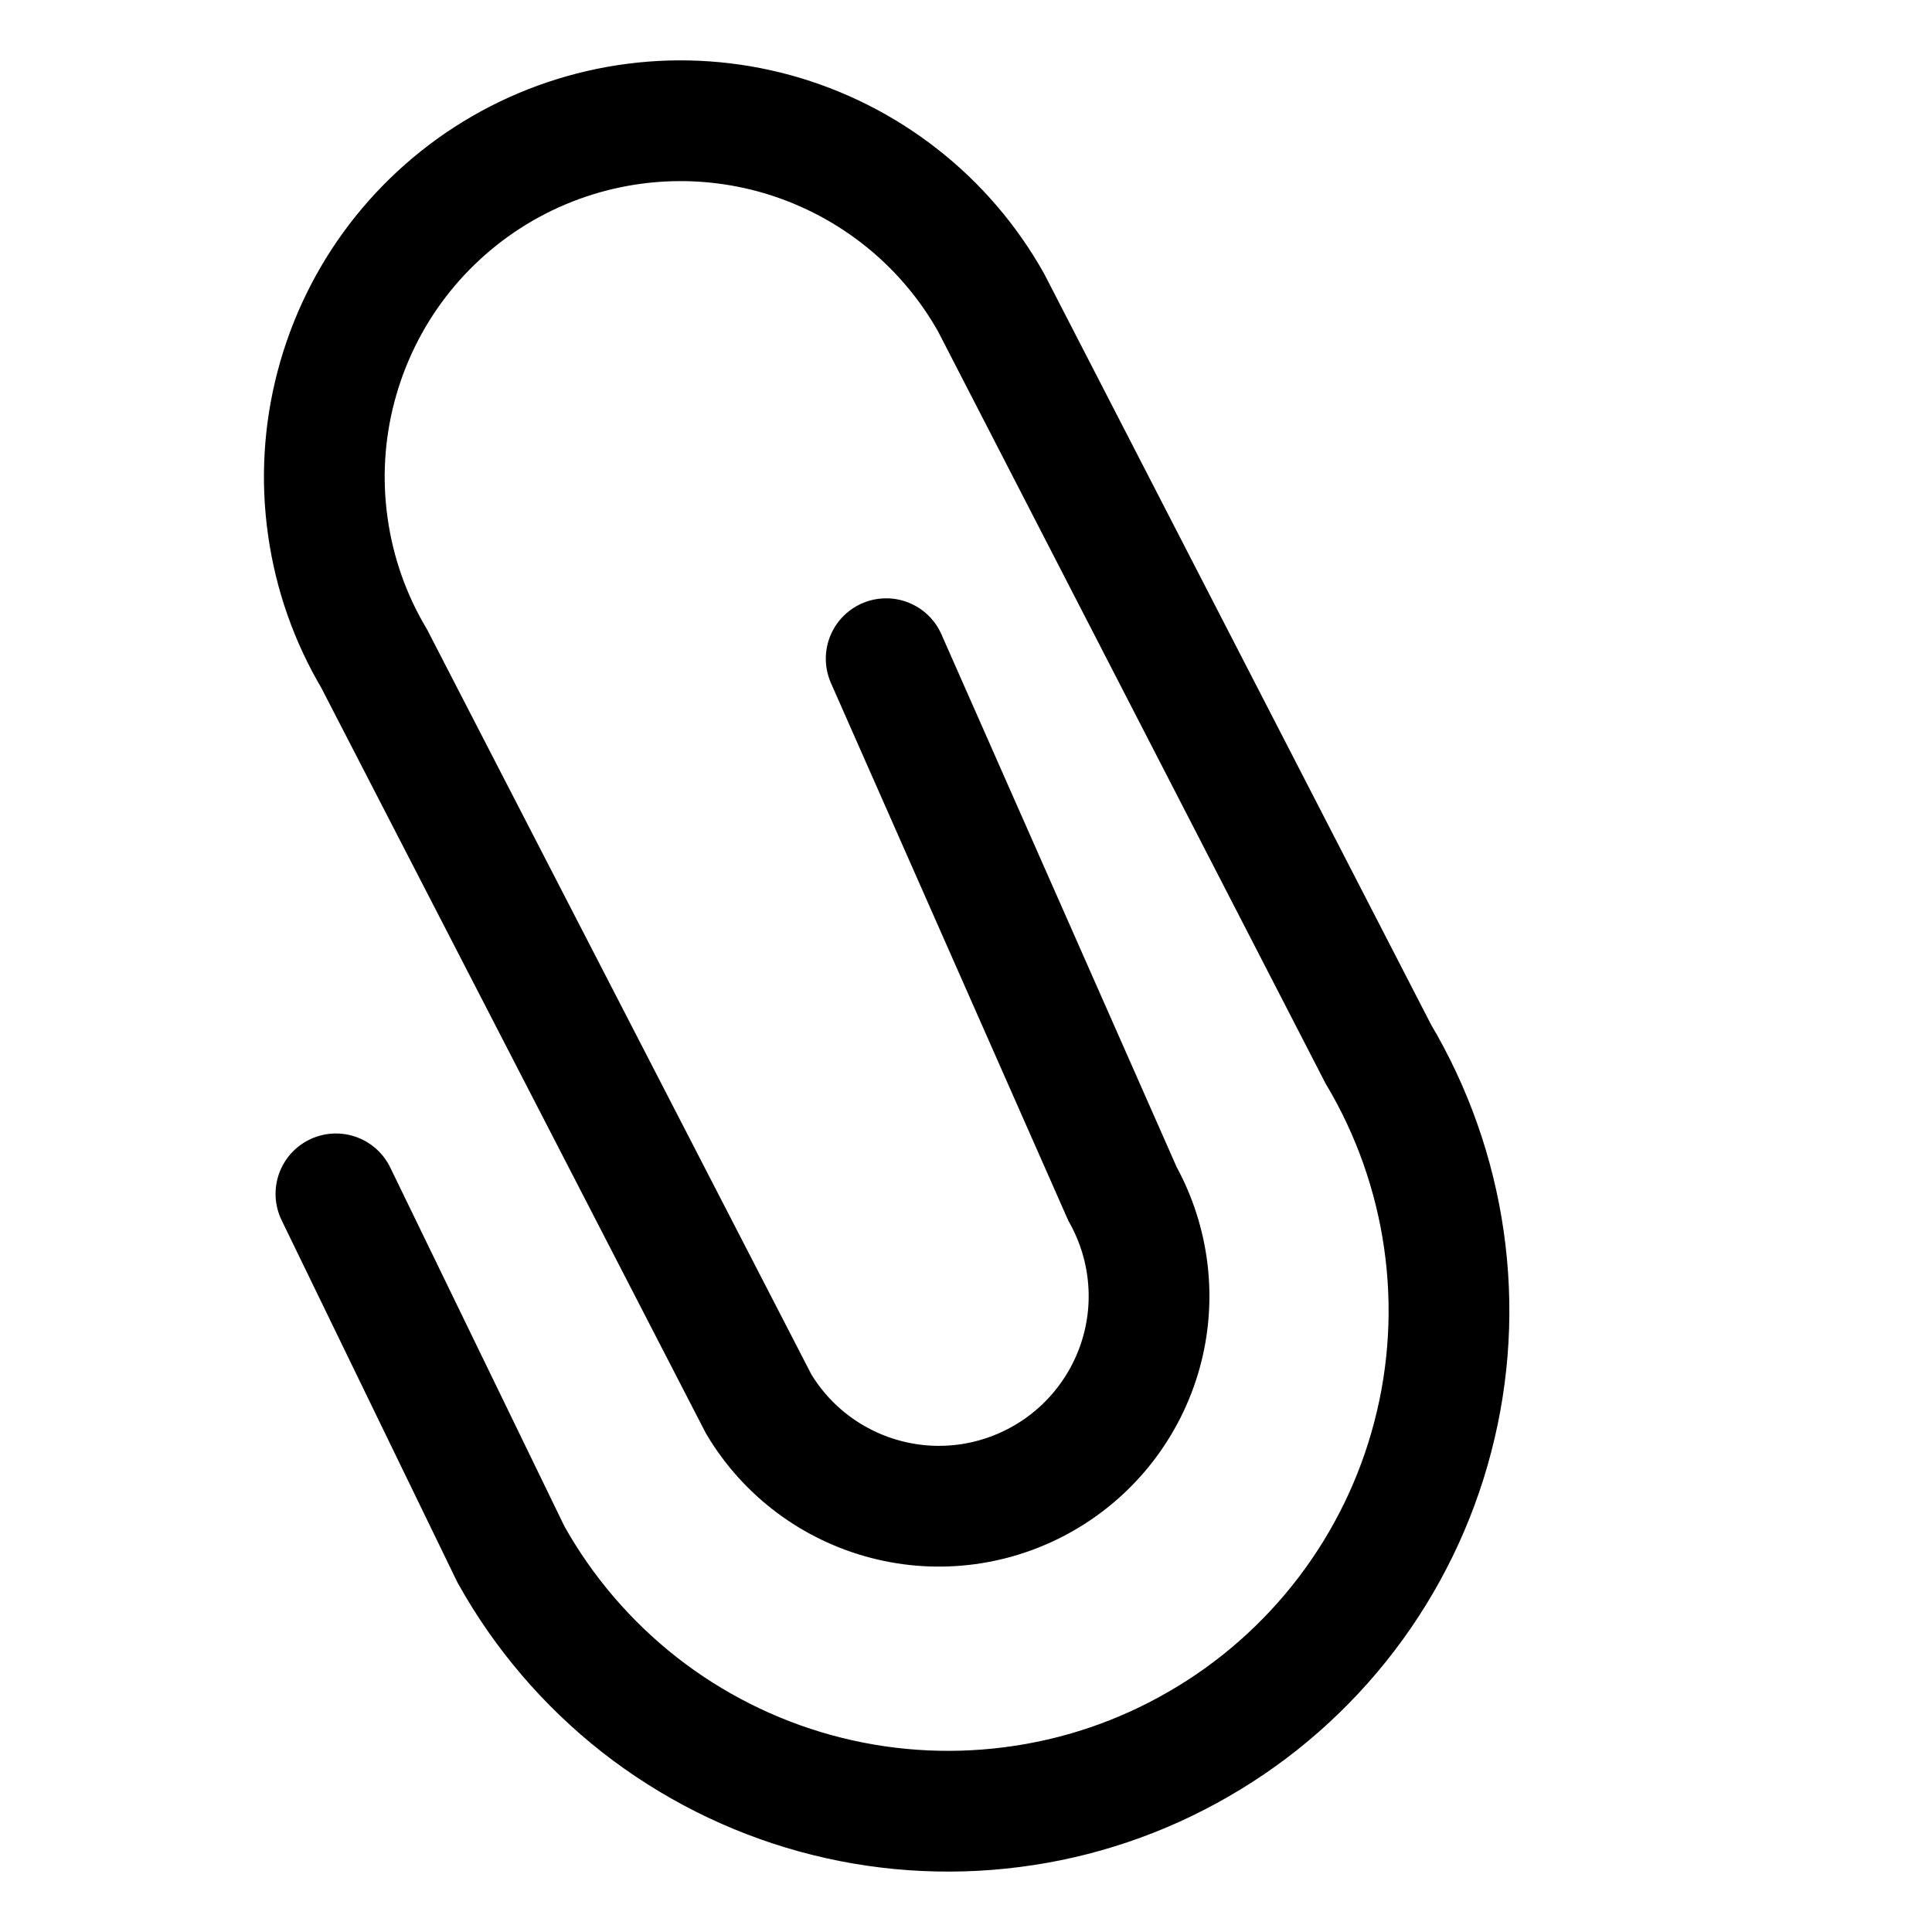 <svg width="16" height="16" viewBox="0 0 16 16" fill="none" xmlns="http://www.w3.org/2000/svg">
    <path
        d="M7.339 5.455L9.296 9.887C9.518 10.287 9.575 10.757 9.453 11.197C9.331 11.637 9.041 12.012 8.646 12.24C8.25 12.469 7.781 12.533 7.339 12.418C6.896 12.303 6.517 12.019 6.283 11.627L3.099 5.455C2.9 5.12 2.769 4.748 2.715 4.361C2.66 3.975 2.683 3.581 2.782 3.204C2.881 2.826 3.053 2.472 3.29 2.161C3.527 1.851 3.823 1.59 4.161 1.395C4.499 1.2 4.872 1.074 5.26 1.024C5.647 0.974 6.04 1.002 6.416 1.105C6.793 1.209 7.145 1.386 7.452 1.626C7.76 1.866 8.017 2.166 8.208 2.506L11.414 8.728C11.695 9.2 11.88 9.724 11.958 10.268C12.036 10.812 12.005 11.366 11.866 11.898C11.728 12.43 11.485 12.929 11.152 13.366C10.819 13.803 10.402 14.17 9.926 14.444C9.451 14.719 8.925 14.897 8.38 14.966C7.834 15.036 7.281 14.997 6.751 14.851C6.221 14.705 5.726 14.455 5.293 14.116C4.861 13.776 4.5 13.354 4.232 12.874L2.782 9.887"
        stroke="currentColor" stroke-miterlimit="10" stroke-linecap="round" />
</svg>